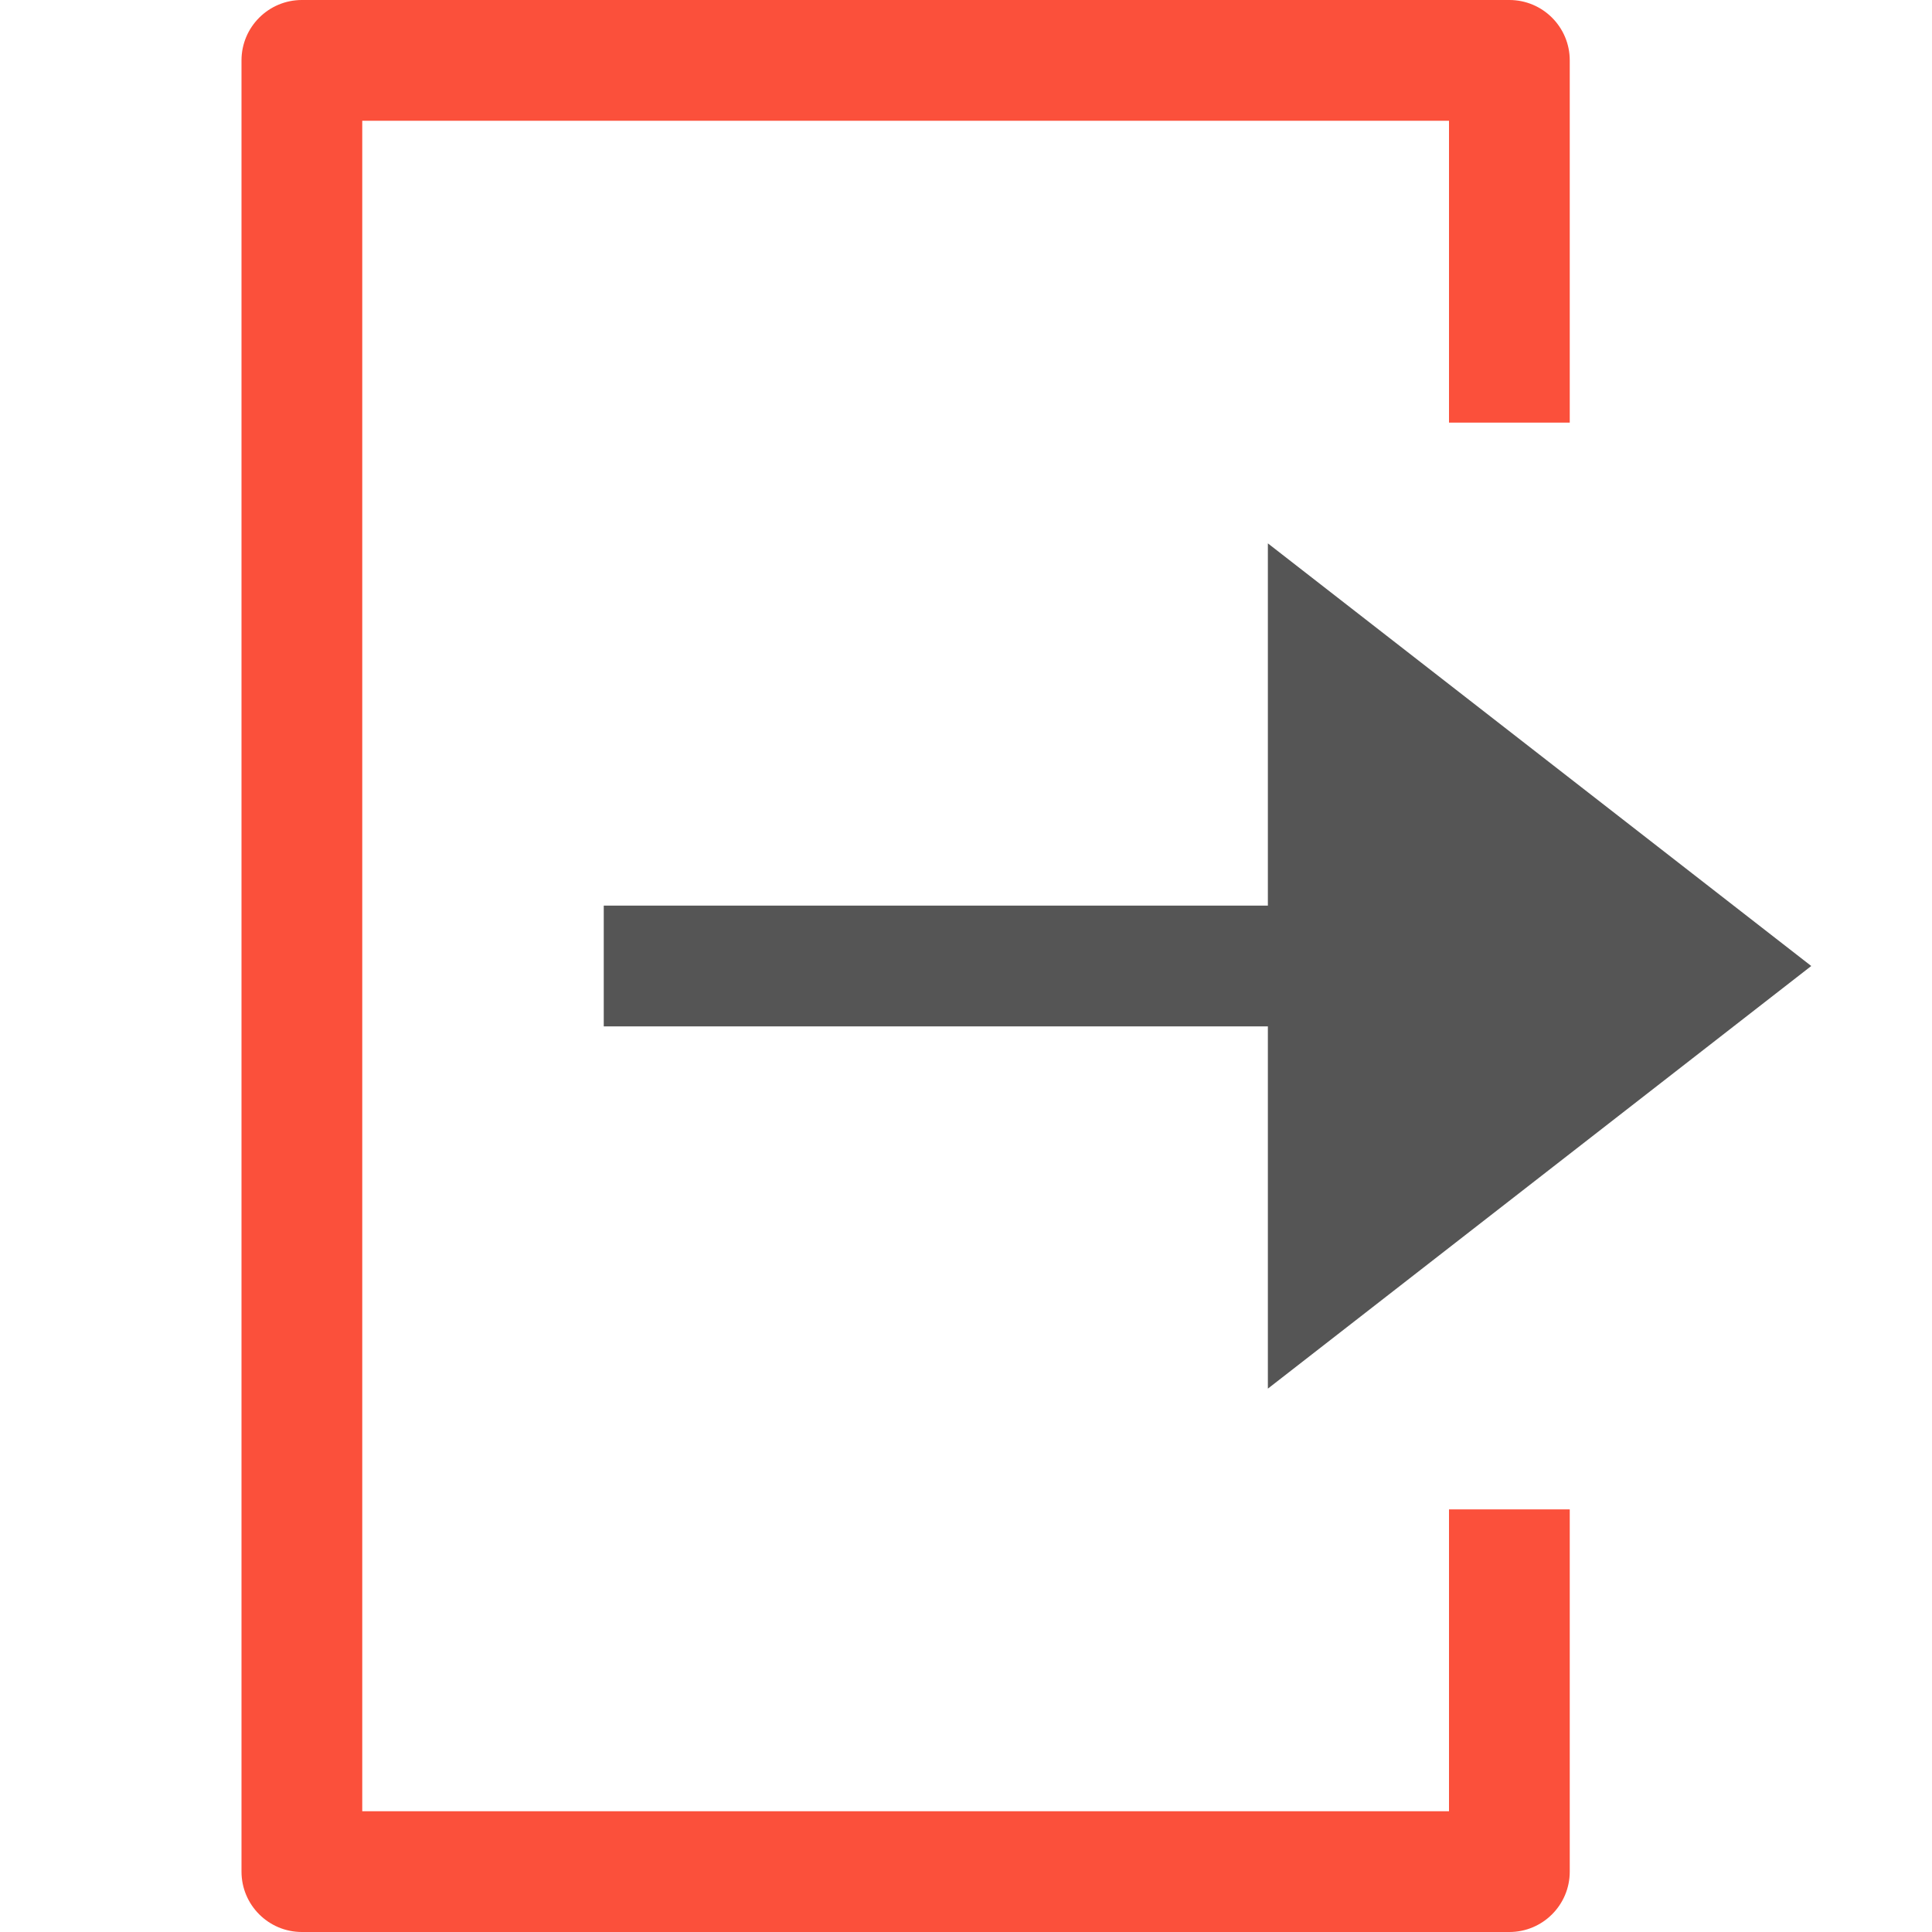 <svg version="1.1" xmlns="http://www.w3.org/2000/svg" xmlns:xlink="http://www.w3.org/1999/xlink" x="0px" y="0px" viewBox="0 0 32 32" xml:space="preserve" width="32" height="32"><g class="nc-icon-wrapper" fill="#fb503b"><polygon data-color="color-2" fill="#555555" points="30,16 21,9 21,15 10,15 10,17 21,17 21,23 "></polygon> <path fill="#fb503b" d="M25,32H5c-0.552,0-1-0.448-1-1V1c0-0.552,0.448-1,1-1h20c0.552,0,1,0.448,1,1v6h-2V2H6v28h18v-5h2v6 C26,31.552,25.552,32,25,32z"></path></g></svg>
